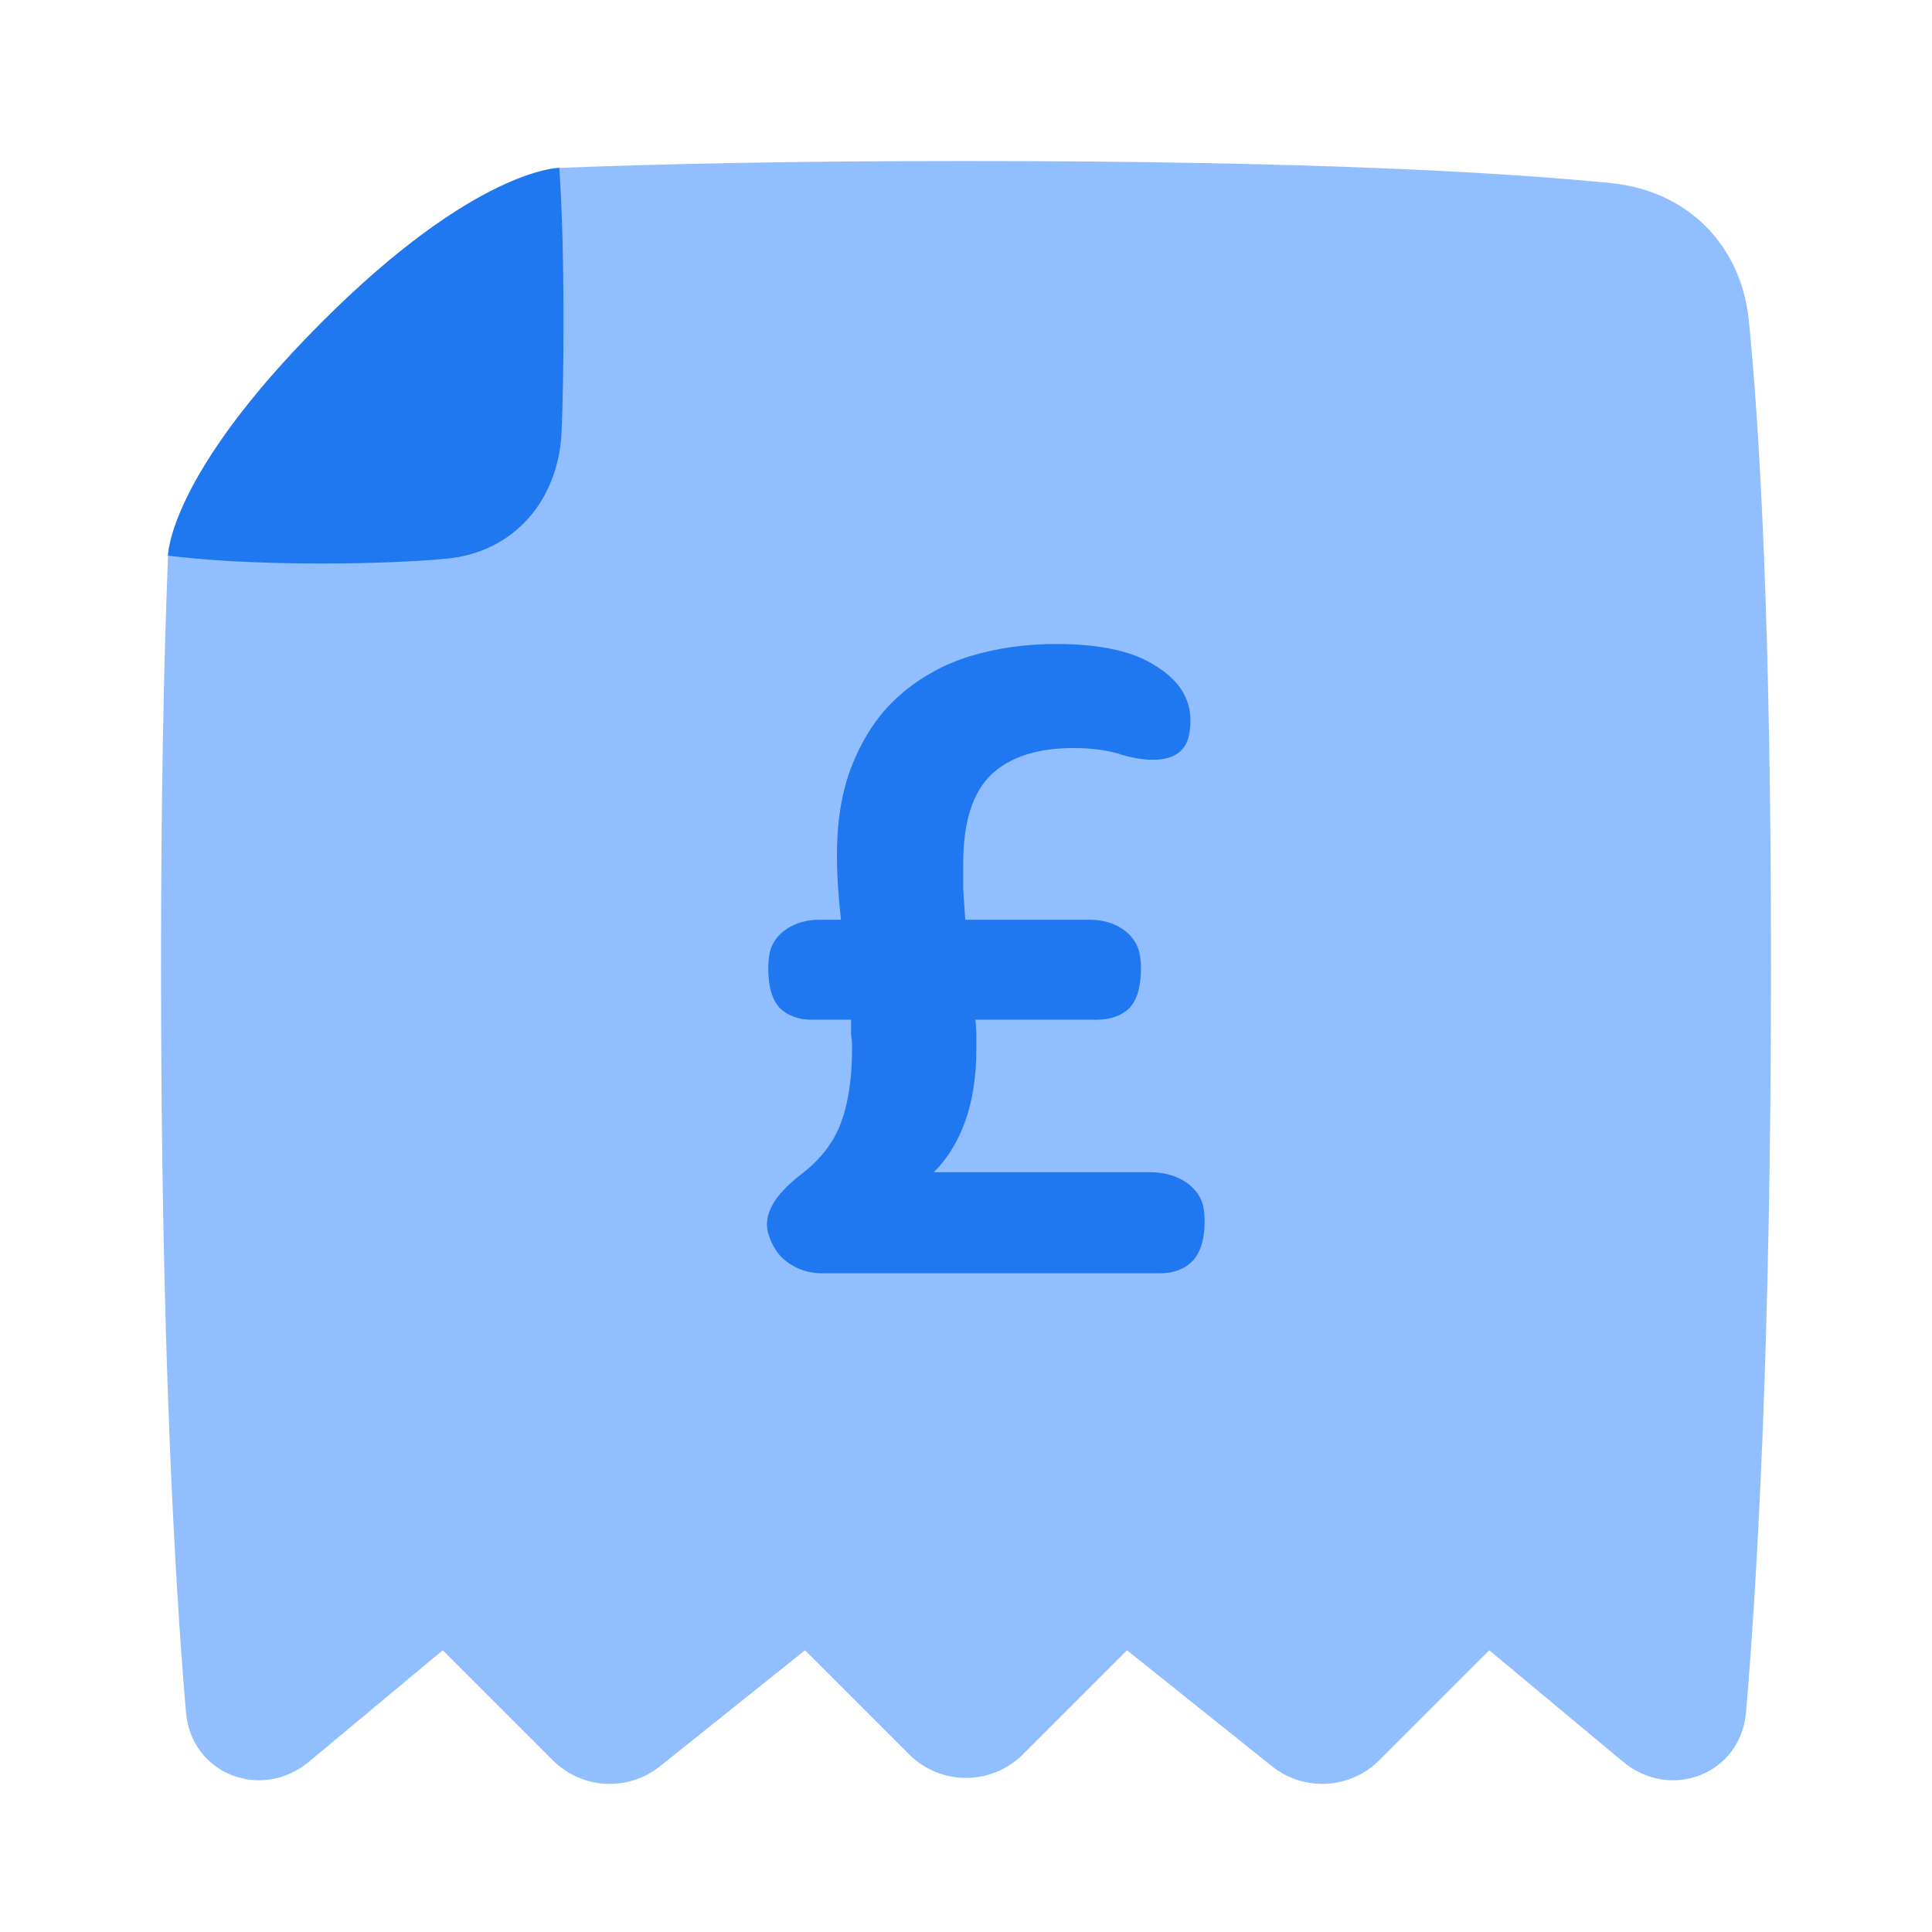 <svg viewBox="0 0 24 24" fill="none" xmlns="http://www.w3.org/2000/svg">



<g transform="matrix(0.5,0,0,0.5,0,0)"><path fill-rule="evenodd" clip-rule="evenodd" d="M13.872 4.172C13.63 4.186 11.587 4.413 8 8C4.382 11.618 4.186 13.585 4.175 13.788C4.175 13.792 4.175 13.797 4.175 13.802C4.175 13.804 4.175 13.805 4.175 13.805L4.175 13.805C4.071 16.41 4 19.745 4 24C4 33.289 4.337 39.208 4.62 42.539C4.751 44.078 6.493 44.756 7.68 43.767L11 41L13.734 43.734C14.455 44.455 15.602 44.518 16.398 43.882L20 41L22.586 43.586C23.367 44.367 24.633 44.367 25.414 43.586L28 41L31.602 43.882C32.398 44.518 33.545 44.455 34.266 43.734L37 41L40.32 43.767C41.507 44.756 43.249 44.078 43.38 42.539C43.663 39.208 44 33.289 44 24C44 15.451 43.715 10.613 43.449 7.961C43.26 6.082 41.918 4.74 40.039 4.551C37.387 4.286 32.549 4 24 4C19.781 4 16.466 4.07 13.872 4.172Z" fill="#91BEFF"></path><path d="M4.175 13.805C5.05 13.913 6.287 14 8 14C9.259 14 10.261 13.953 11.051 13.885C12.771 13.738 13.888 12.423 13.954 10.698C13.982 9.984 14 9.097 14 8C14 6.227 13.952 5.001 13.896 4.171C13.896 4.171 11.825 4.175 8 8C4.175 11.825 4.175 13.805 4.175 13.805Z" fill="#1F78F0"></path><path d="M21.17 26.012C21.17 25.912 21.162 25.812 21.145 25.711C21.145 25.594 21.145 25.469 21.145 25.335H20.167C19.849 25.335 19.589 25.243 19.389 25.059C19.188 24.858 19.087 24.524 19.087 24.055C19.087 23.942 19.097 23.832 19.114 23.724C19.203 23.163 19.773 22.851 20.341 22.851H20.894C20.861 22.566 20.836 22.29 20.819 22.023C20.802 21.738 20.794 21.479 20.794 21.245C20.794 20.325 20.936 19.538 21.221 18.886C21.505 18.217 21.89 17.673 22.375 17.255C22.877 16.82 23.454 16.502 24.106 16.301C24.776 16.1 25.486 16 26.239 16C27.343 16 28.172 16.184 28.724 16.552C29.293 16.903 29.577 17.355 29.577 17.907C29.577 18.034 29.562 18.167 29.532 18.299C29.376 18.976 28.564 18.951 27.896 18.76V18.76C27.561 18.643 27.151 18.585 26.666 18.585C25.763 18.585 25.077 18.811 24.608 19.262C24.157 19.714 23.931 20.442 23.931 21.445C23.931 21.646 23.931 21.864 23.931 22.098C23.947 22.332 23.964 22.583 23.981 22.851H27.094C27.662 22.851 28.225 23.165 28.319 23.725C28.337 23.836 28.347 23.946 28.347 24.055C28.347 24.524 28.247 24.858 28.046 25.059C27.845 25.243 27.578 25.335 27.243 25.335H24.232C24.249 25.469 24.257 25.603 24.257 25.736C24.257 25.854 24.257 25.962 24.257 26.063C24.257 27.384 23.906 28.405 23.203 29.124H28.597C29.233 29.124 29.857 29.473 29.916 30.105C29.924 30.189 29.928 30.273 29.928 30.354C29.928 30.789 29.828 31.115 29.627 31.332C29.426 31.533 29.159 31.634 28.824 31.634H20.418C20.033 31.634 19.698 31.5 19.414 31.232C19.274 31.084 19.171 30.9 19.103 30.701C18.893 30.085 19.416 29.552 19.932 29.154C20.22 28.932 20.458 28.68 20.643 28.396C20.995 27.861 21.17 27.067 21.17 26.012Z" fill="#1F78F0"></path></g></svg>